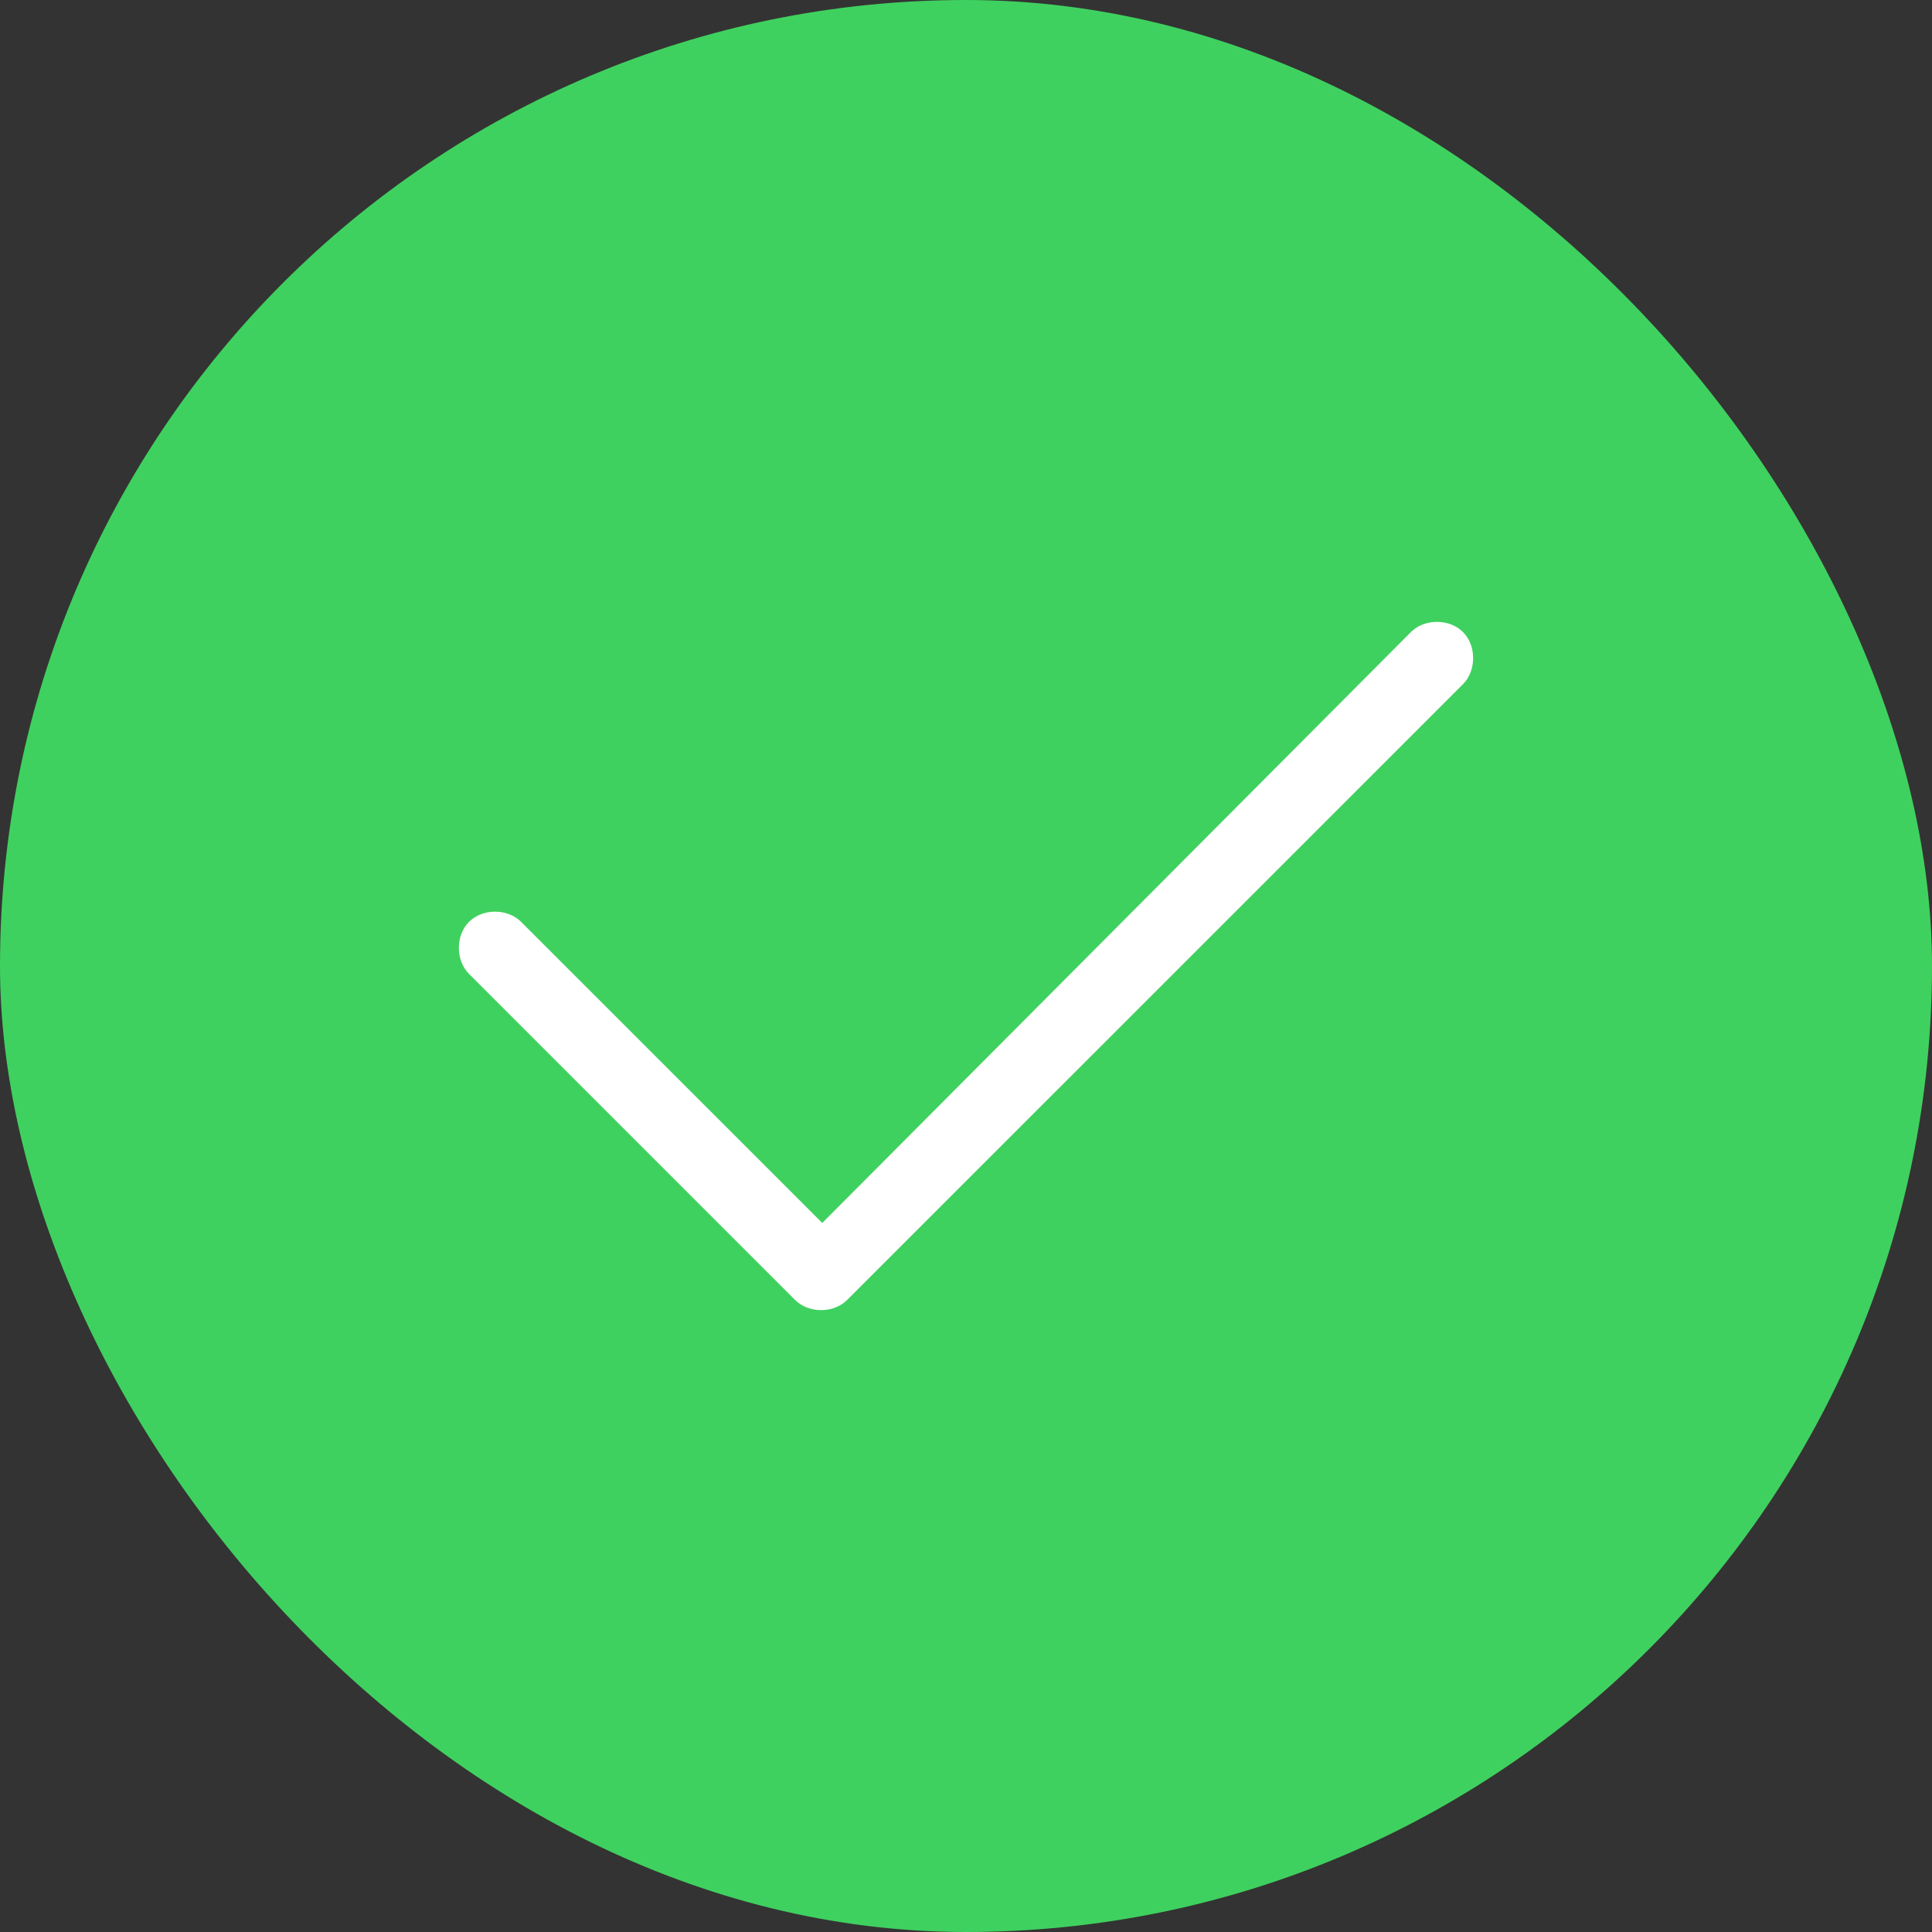 <svg width='25' height='25' viewBox='0 0 25 25' fill='none' xmlns='http://www.w3.org/2000/svg'><rect x="0" y="0" width="25" height="25" fill="#333333" stroke="none"/><rect width='25' height='25' rx='12.5' fill='#3FD15F'/><path d='M18.931 8.179C19.106 8.354 19.106 8.677 18.931 8.853L10.962 16.821C10.786 16.997 10.464 16.997 10.288 16.821L6.069 12.602C5.894 12.427 5.894 12.104 6.069 11.929C6.245 11.753 6.567 11.753 6.743 11.929L10.64 15.825L18.257 8.179C18.433 8.003 18.755 8.003 18.931 8.179Z' fill='white'/></svg>